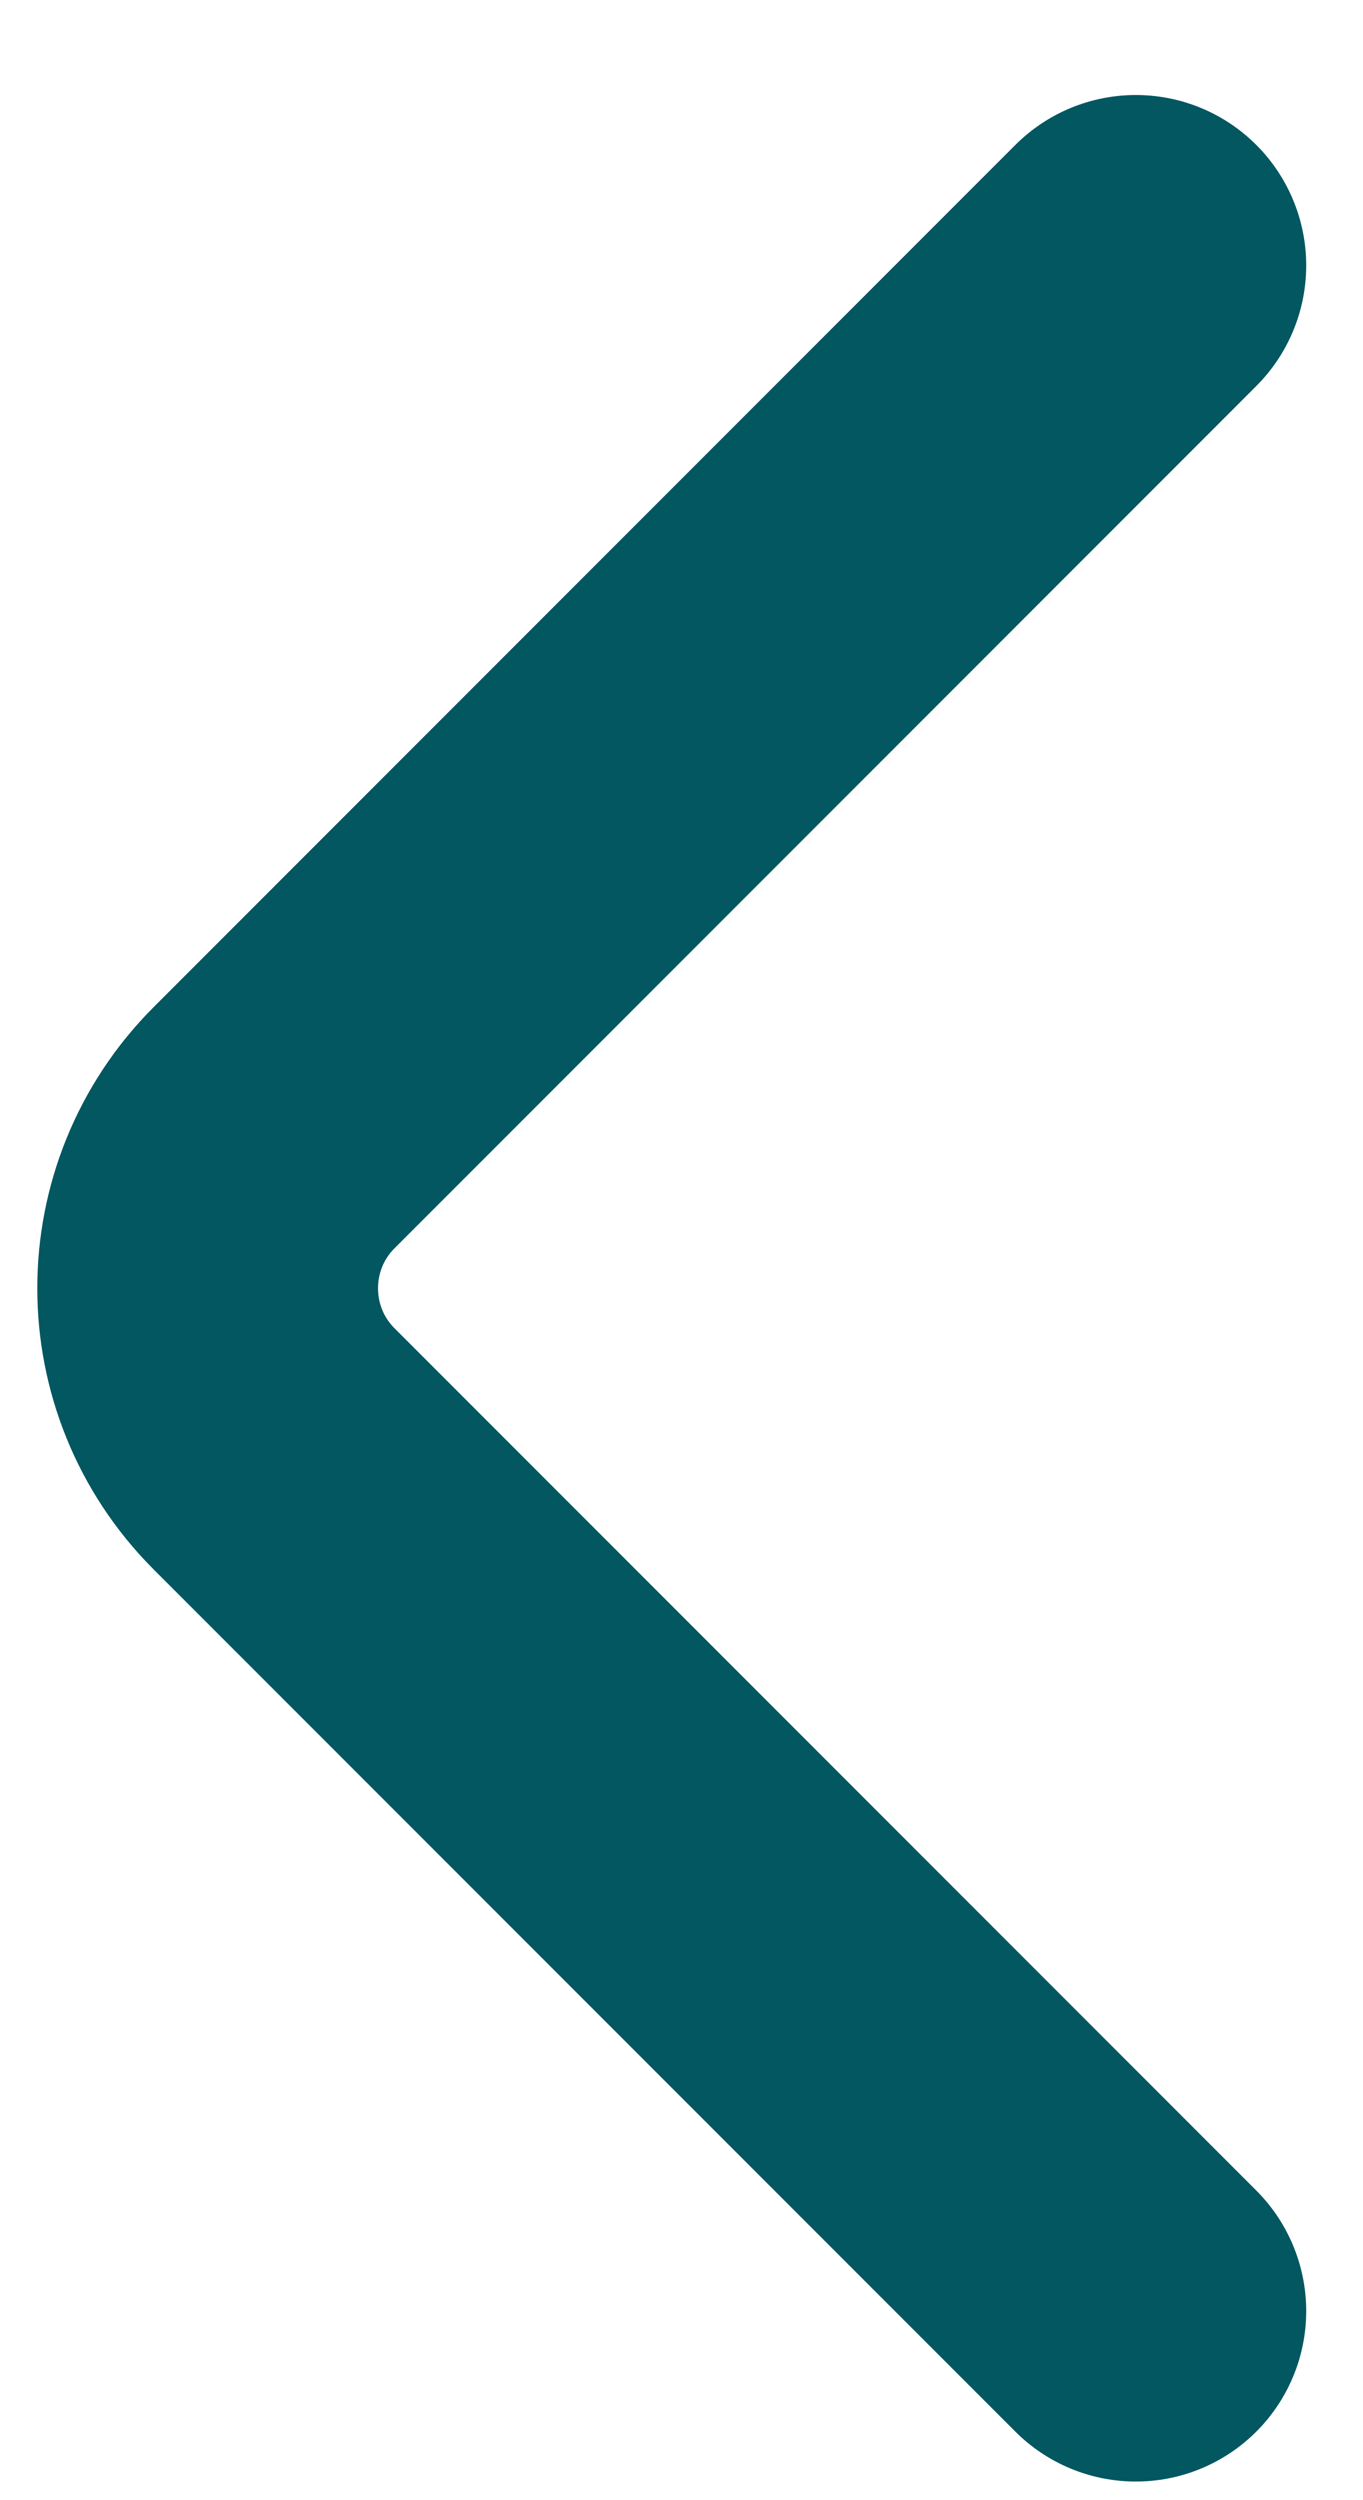 <svg width="12" height="22" viewBox="0 0 12 22" fill="none" xmlns="http://www.w3.org/2000/svg">
<path d="M10 2.336L2.414 9.922C1.633 10.703 1.633 11.969 2.414 12.75L10 20.336" stroke="#025760" stroke-width="3" stroke-linecap="round"/>
</svg>
